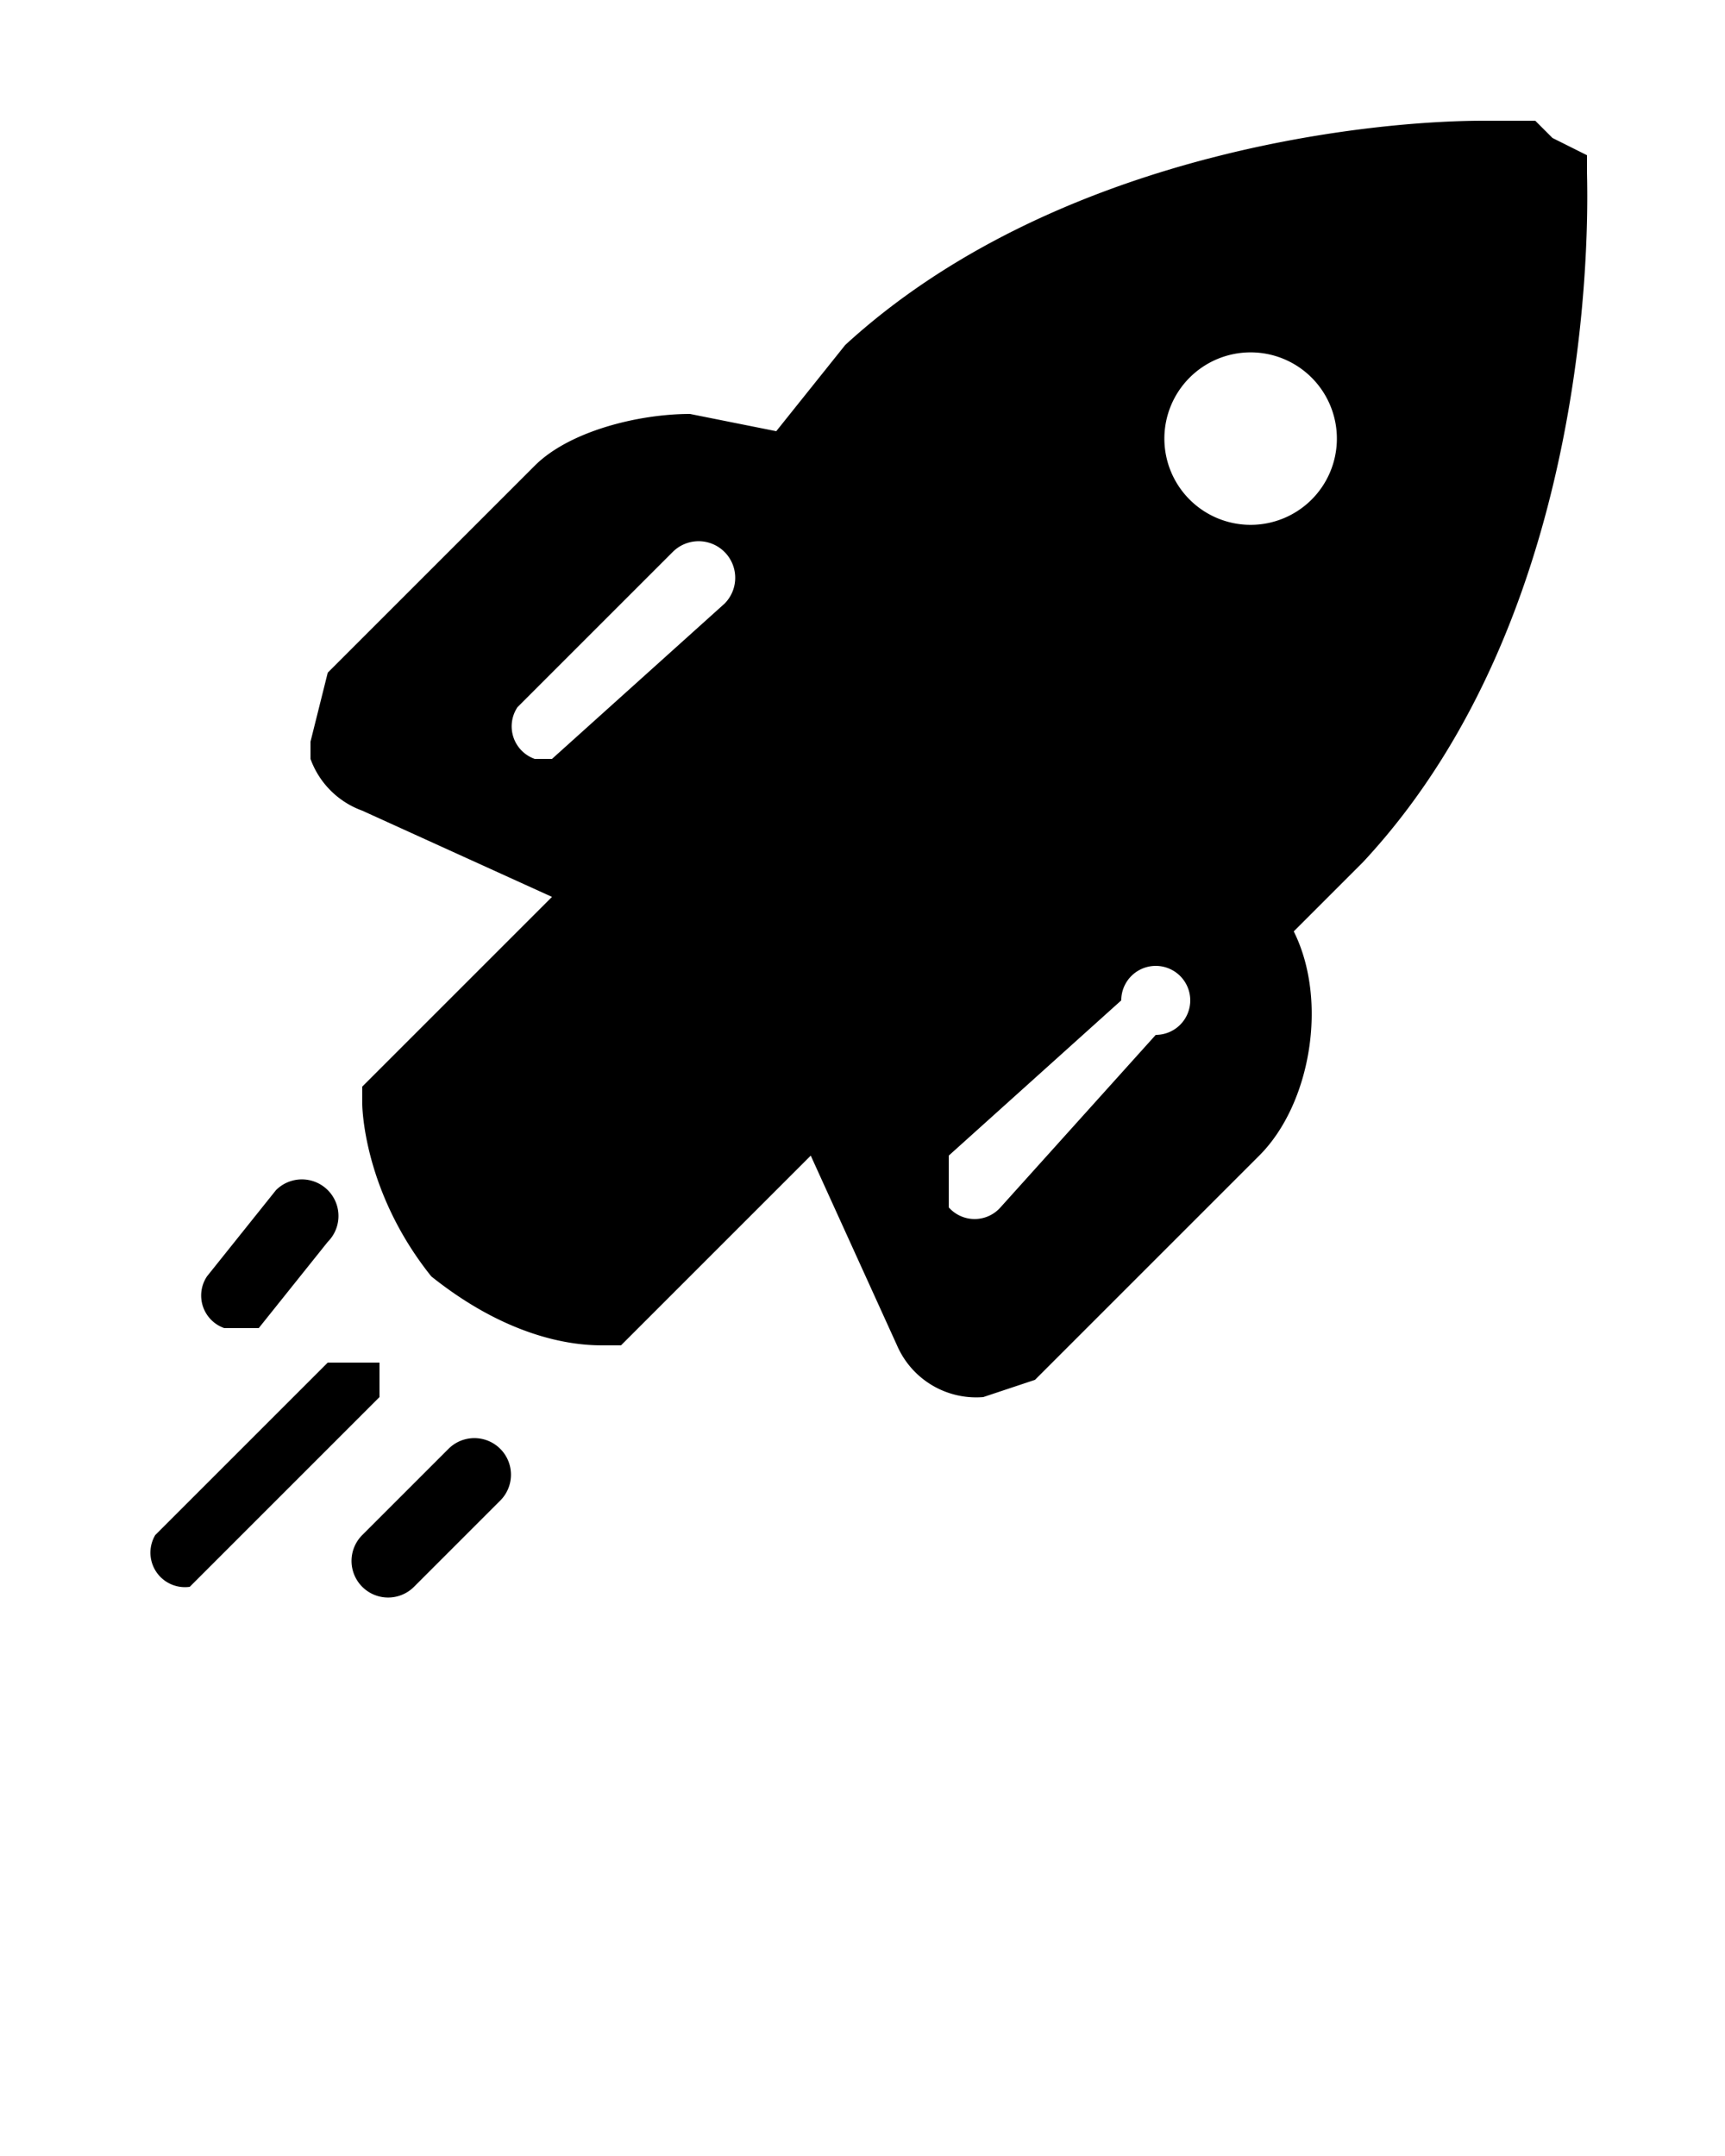<svg xmlns="http://www.w3.org/2000/svg" viewBox="0 0 100 125"><path d="M22 79h-3L9 89a2 2 0 002 3l11-11v-2zm4 5l-5 5a2 2 0 003 3l5-5a2 2 0 00-3-3zm66-74V9l-2-1-1-1h-3c-7 0-25 2-37 13l-4 5-5-1c-3 0-7 1-9 3L19 39l-1 4v1a5 5 0 003 3l11 5-11 11v1s0 5 4 10c5 4 9 4 10 4h1l11-11 5 11a5 5 0 005 3l3-1 13-13c3-3 4-9 2-13l4-4c14-15 13-39 13-40zM31 44a2 2 0 01-1-3l9-9a2 2 0 113 3l-10 9h-1zm36 16l-9 10a2 2 0 01-3 0v-3l10-9a2 2 0 112 2zm9-31a5 5 0 01-7 0 5 5 0 117 0zM13 77h2l4-5a2 2 0 10-3-3l-4 5a2 2 0 001 3z"/></svg>
